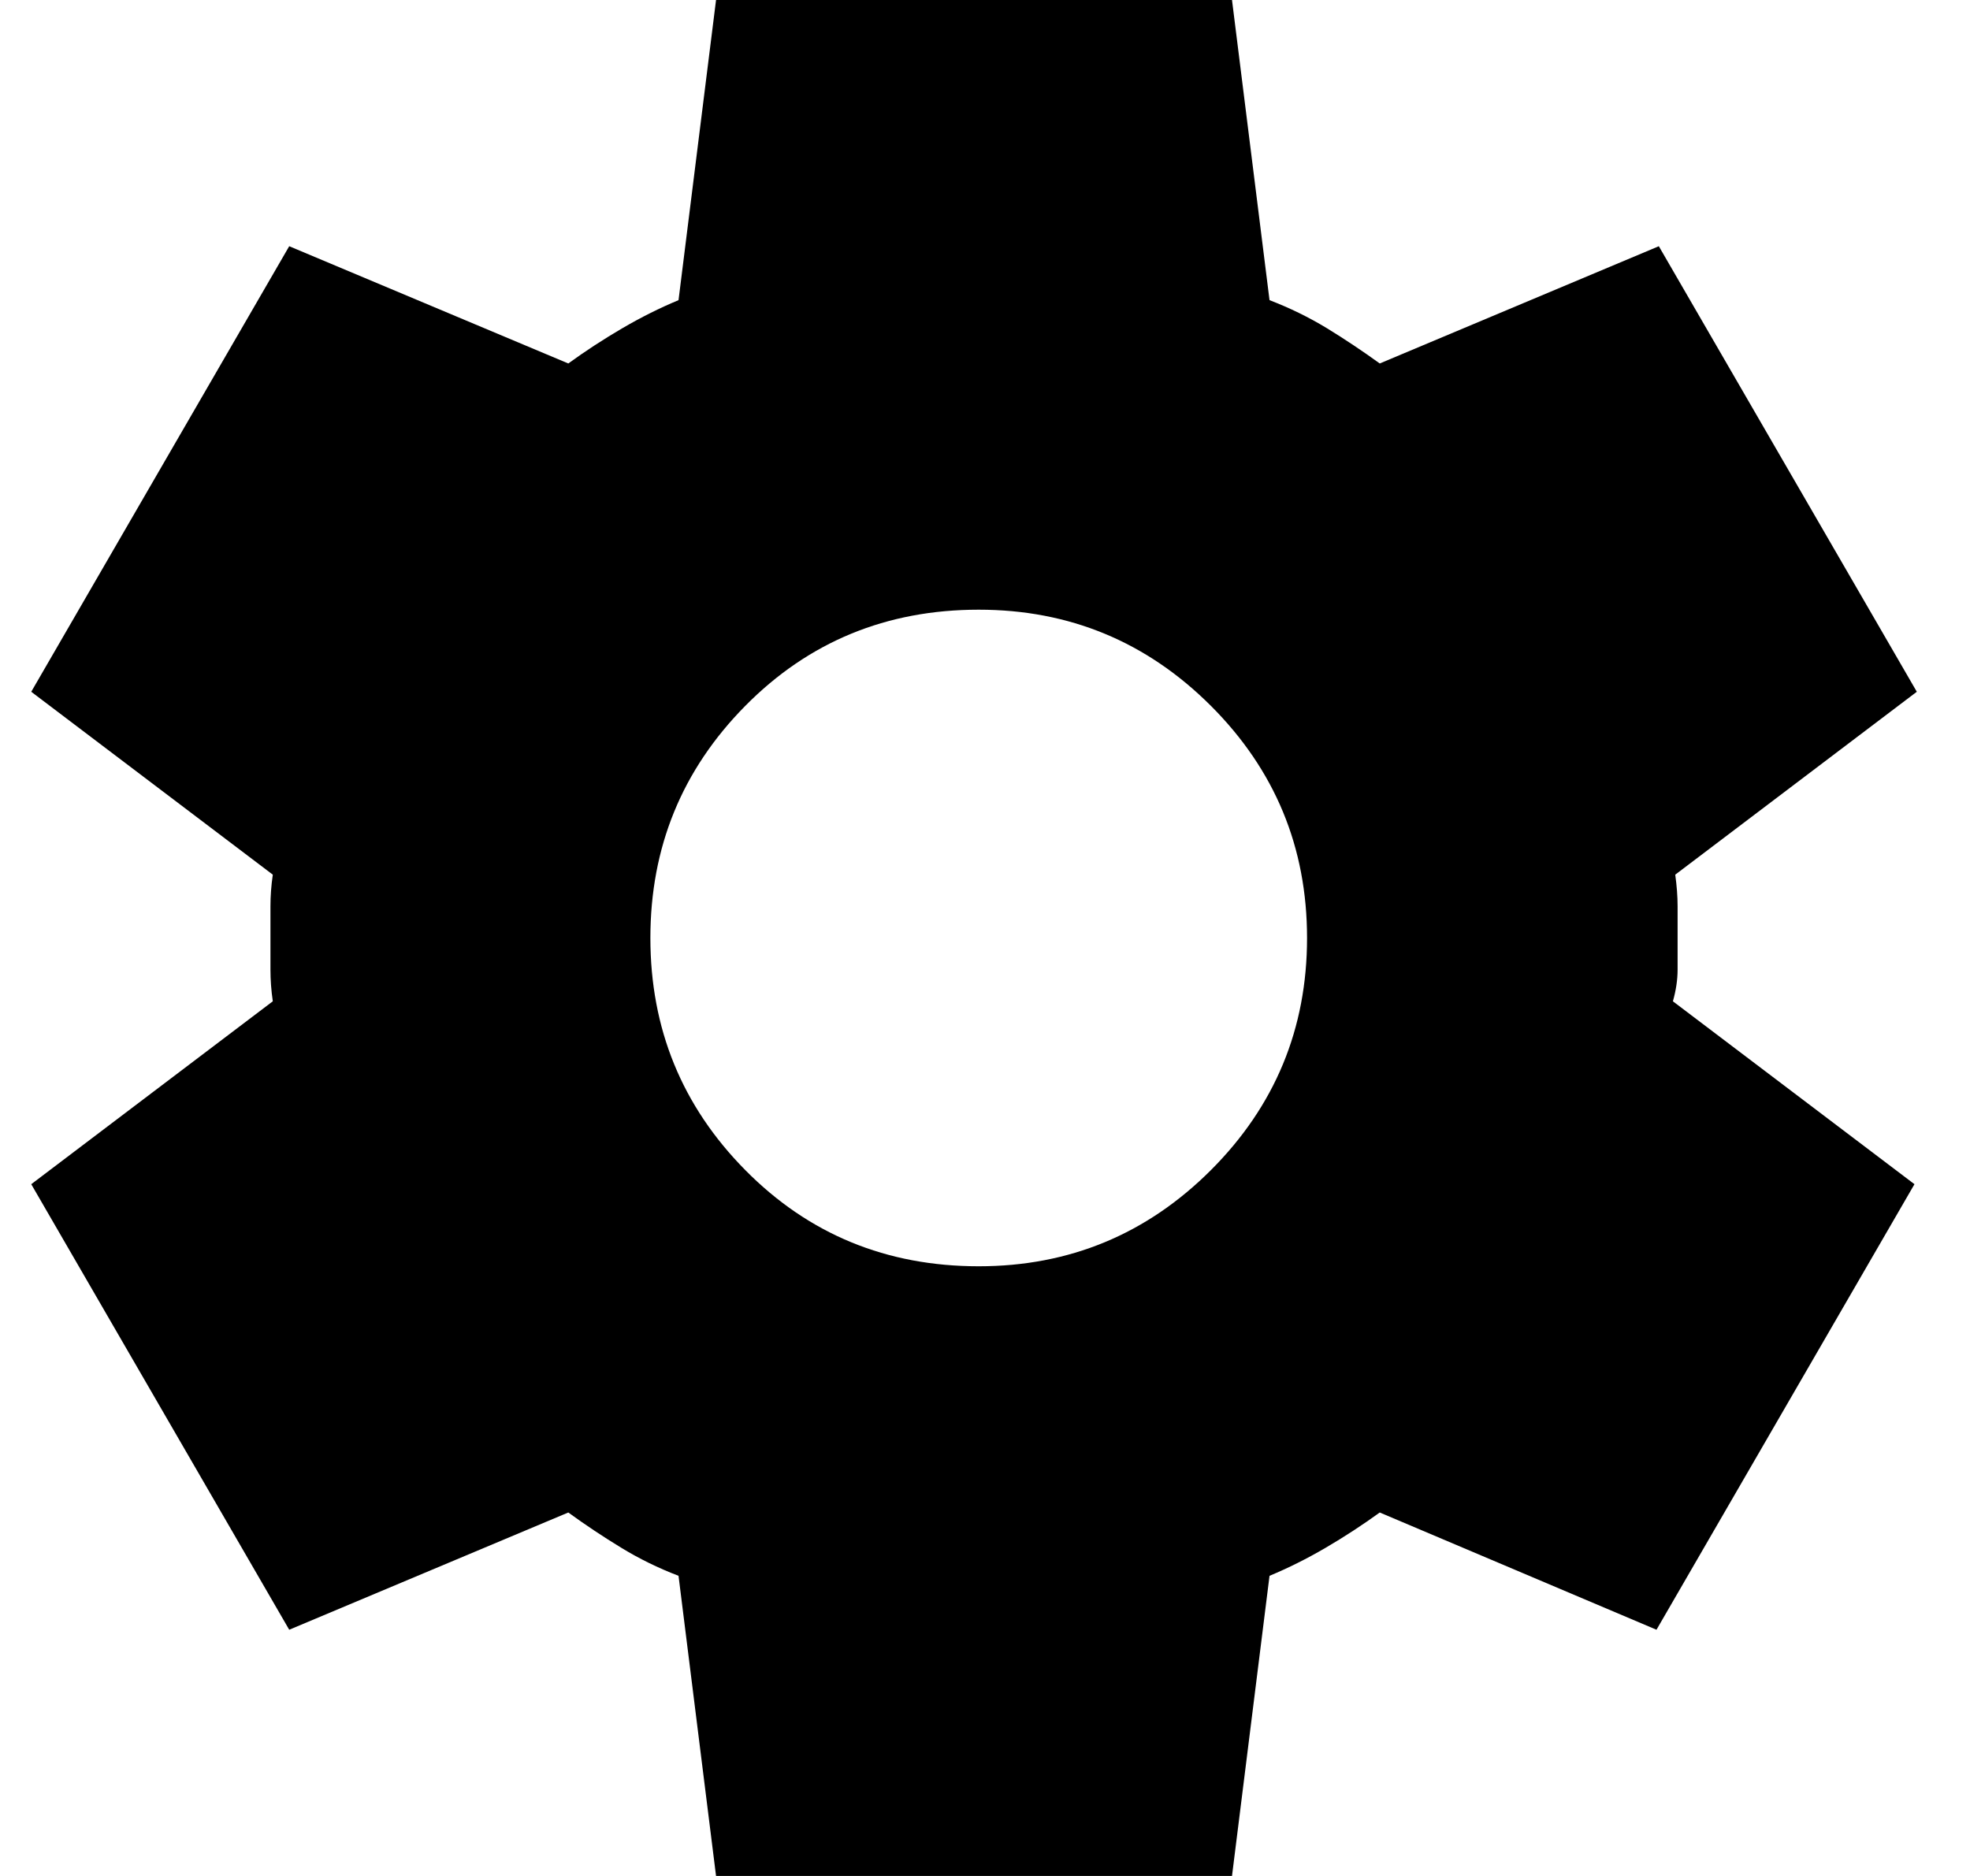 <svg width="21" height="20" viewBox="0 0 21 20" fill="currentColor" xmlns="http://www.w3.org/2000/svg">
<path d="M7.633 20L7.233 16.8C7.016 16.717 6.812 16.617 6.621 16.5C6.429 16.383 6.241 16.258 6.058 16.125L3.083 17.375L0.333 12.625L2.908 10.675C2.891 10.558 2.883 10.446 2.883 10.337V9.662C2.883 9.554 2.891 9.442 2.908 9.325L0.333 7.375L3.083 2.625L6.058 3.875C6.241 3.742 6.433 3.617 6.633 3.5C6.833 3.383 7.033 3.283 7.233 3.2L7.633 0H13.133L13.533 3.2C13.749 3.283 13.954 3.383 14.146 3.5C14.337 3.617 14.524 3.742 14.708 3.875L17.683 2.625L20.433 7.375L17.858 9.325C17.874 9.442 17.883 9.554 17.883 9.662V10.337C17.883 10.446 17.866 10.558 17.833 10.675L20.408 12.625L17.658 17.375L14.708 16.125C14.524 16.258 14.333 16.383 14.133 16.5C13.933 16.617 13.733 16.717 13.533 16.8L13.133 20H7.633ZM10.433 13.5C11.399 13.5 12.224 13.158 12.908 12.475C13.591 11.792 13.933 10.967 13.933 10C13.933 9.033 13.591 8.208 12.908 7.525C12.224 6.842 11.399 6.5 10.433 6.5C9.449 6.5 8.62 6.842 7.945 7.525C7.27 8.208 6.933 9.033 6.933 10C6.933 10.967 7.27 11.792 7.945 12.475C8.62 13.158 9.449 13.5 10.433 13.5Z"/>
</svg>
